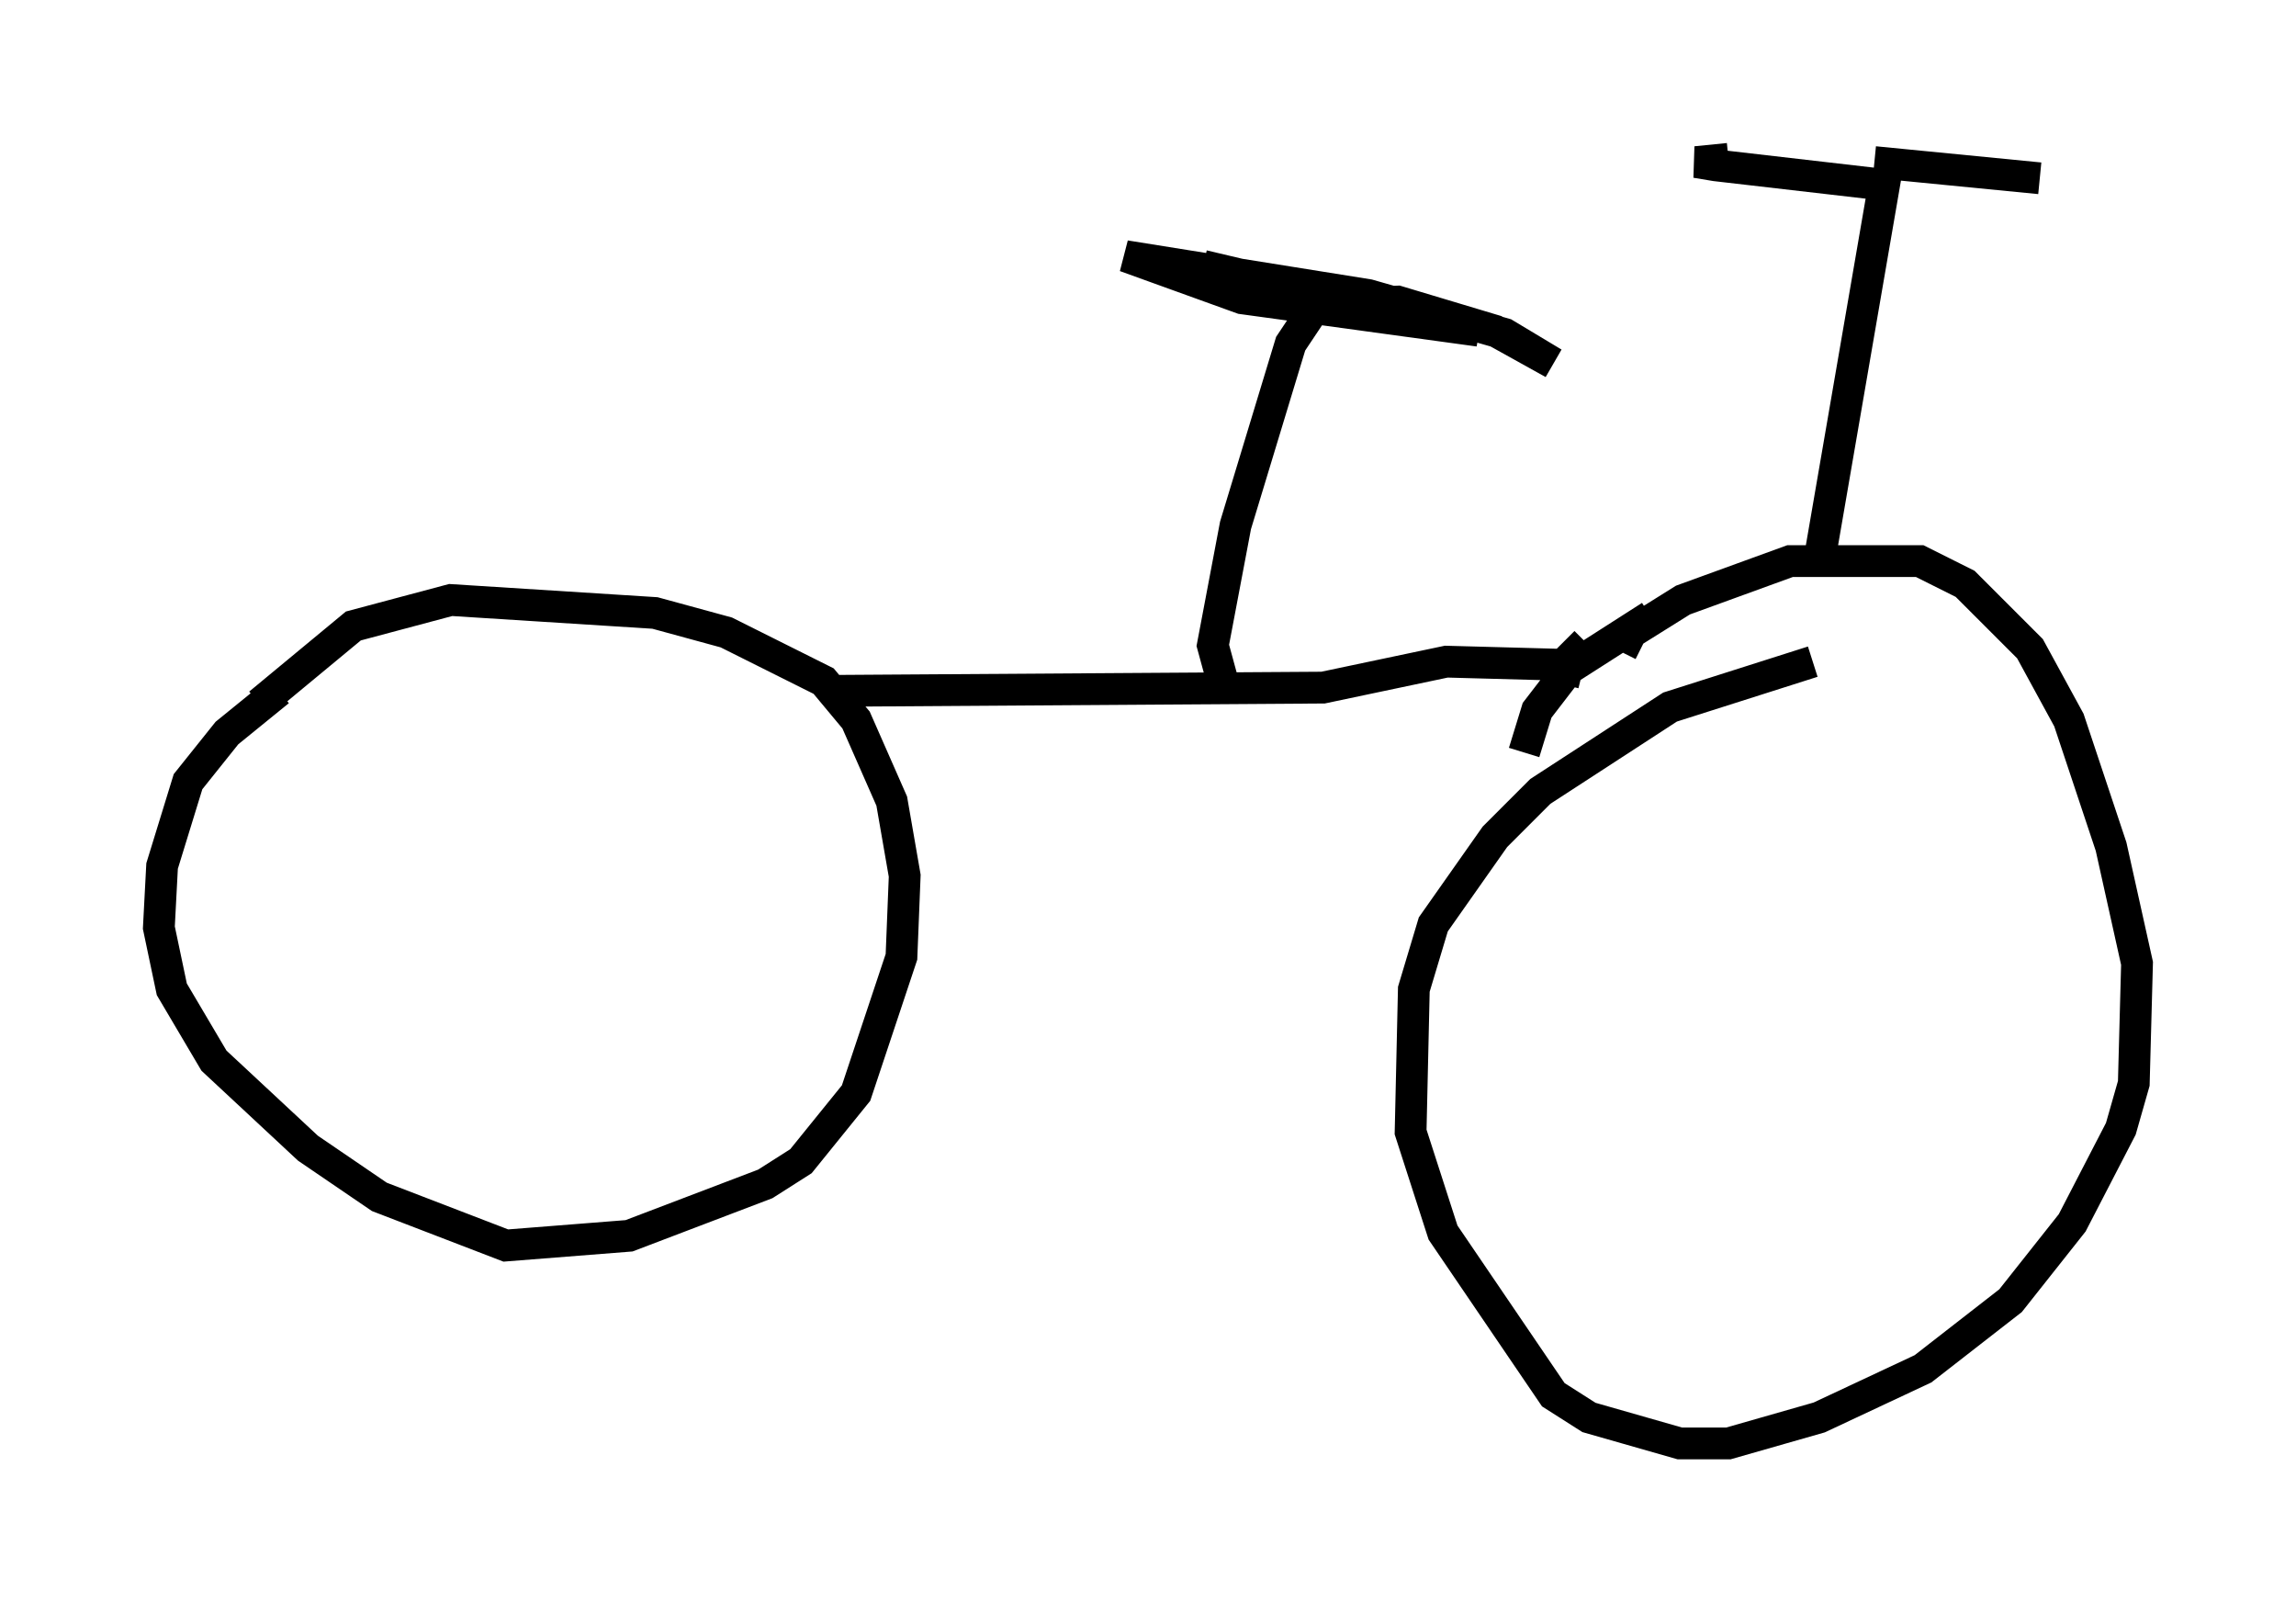 <?xml version="1.0" encoding="utf-8" ?>
<svg baseProfile="full" height="50.425" version="1.1" width="72.272" xmlns="http://www.w3.org/2000/svg" xmlns:ev="http://www.w3.org/2001/xml-events" xmlns:xlink="http://www.w3.org/1999/xlink"><defs /><rect fill="white" height="50.425" width="72.272" x="0" y="0" /><path d="M11.635, 20.415 m-2.858, 1.327 l-1.633, 1.327 -1.225, 1.531 l-0.817, 2.654 -0.102, 1.94 l0.408, 1.94 1.327, 2.246 l2.96, 2.756 2.246, 1.531 l3.981, 1.531 3.879, -0.306 l4.288, -1.633 1.123, -0.715 l1.735, -2.144 1.429, -4.288 l0.102, -2.552 -0.408, -2.348 l-1.123, -2.552 -1.021, -1.225 l-3.063, -1.531 -2.246, -0.613 l-6.431, -0.408 -3.063, 0.817 l-2.96, 2.45 m48.898, -1.327 l-4.492, 1.429 -4.083, 2.654 l-1.429, 1.429 -1.94, 2.756 l-0.613, 2.042 -0.102, 4.492 l1.021, 3.165 3.471, 5.104 l1.123, 0.715 2.858, 0.817 l1.531, 0.0 2.858, -0.817 l3.267, -1.531 2.756, -2.144 l1.94, -2.45 1.531, -2.96 l0.408, -1.429 0.102, -3.777 l-0.817, -3.675 -1.327, -3.981 l-1.225, -2.246 -2.042, -2.042 l-1.429, -0.715 -4.083, 0.0 l-3.369, 1.225 -1.633, 1.021 l-0.306, 0.613 m-1.123, -0.306 l-0.51, 0.51 -0.204, 0.817 m2.756, -2.144 l-2.552, 1.633 -1.021, 1.327 l-0.408, 1.327 m-21.744, -1.94 l15.415, -0.102 3.879, -0.817 l3.777, 0.102 m7.963, -3.267 l2.042, -11.842 -5.308, -0.613 l-0.613, -0.102 1.021, -0.102 m4.594, 0.102 l5.206, 0.51 m-25.725, 15.823 l-0.306, -1.123 0.715, -3.777 l1.735, -5.717 0.817, -1.225 l2.552, -0.102 3.063, 0.919 l1.838, 1.021 -1.531, -0.919 l-4.288, -1.225 -7.656, -1.225 l3.675, 1.327 7.452, 1.021 l-8.677, -2.042 " fill="none" stroke="black" stroke-width="1" /></svg>